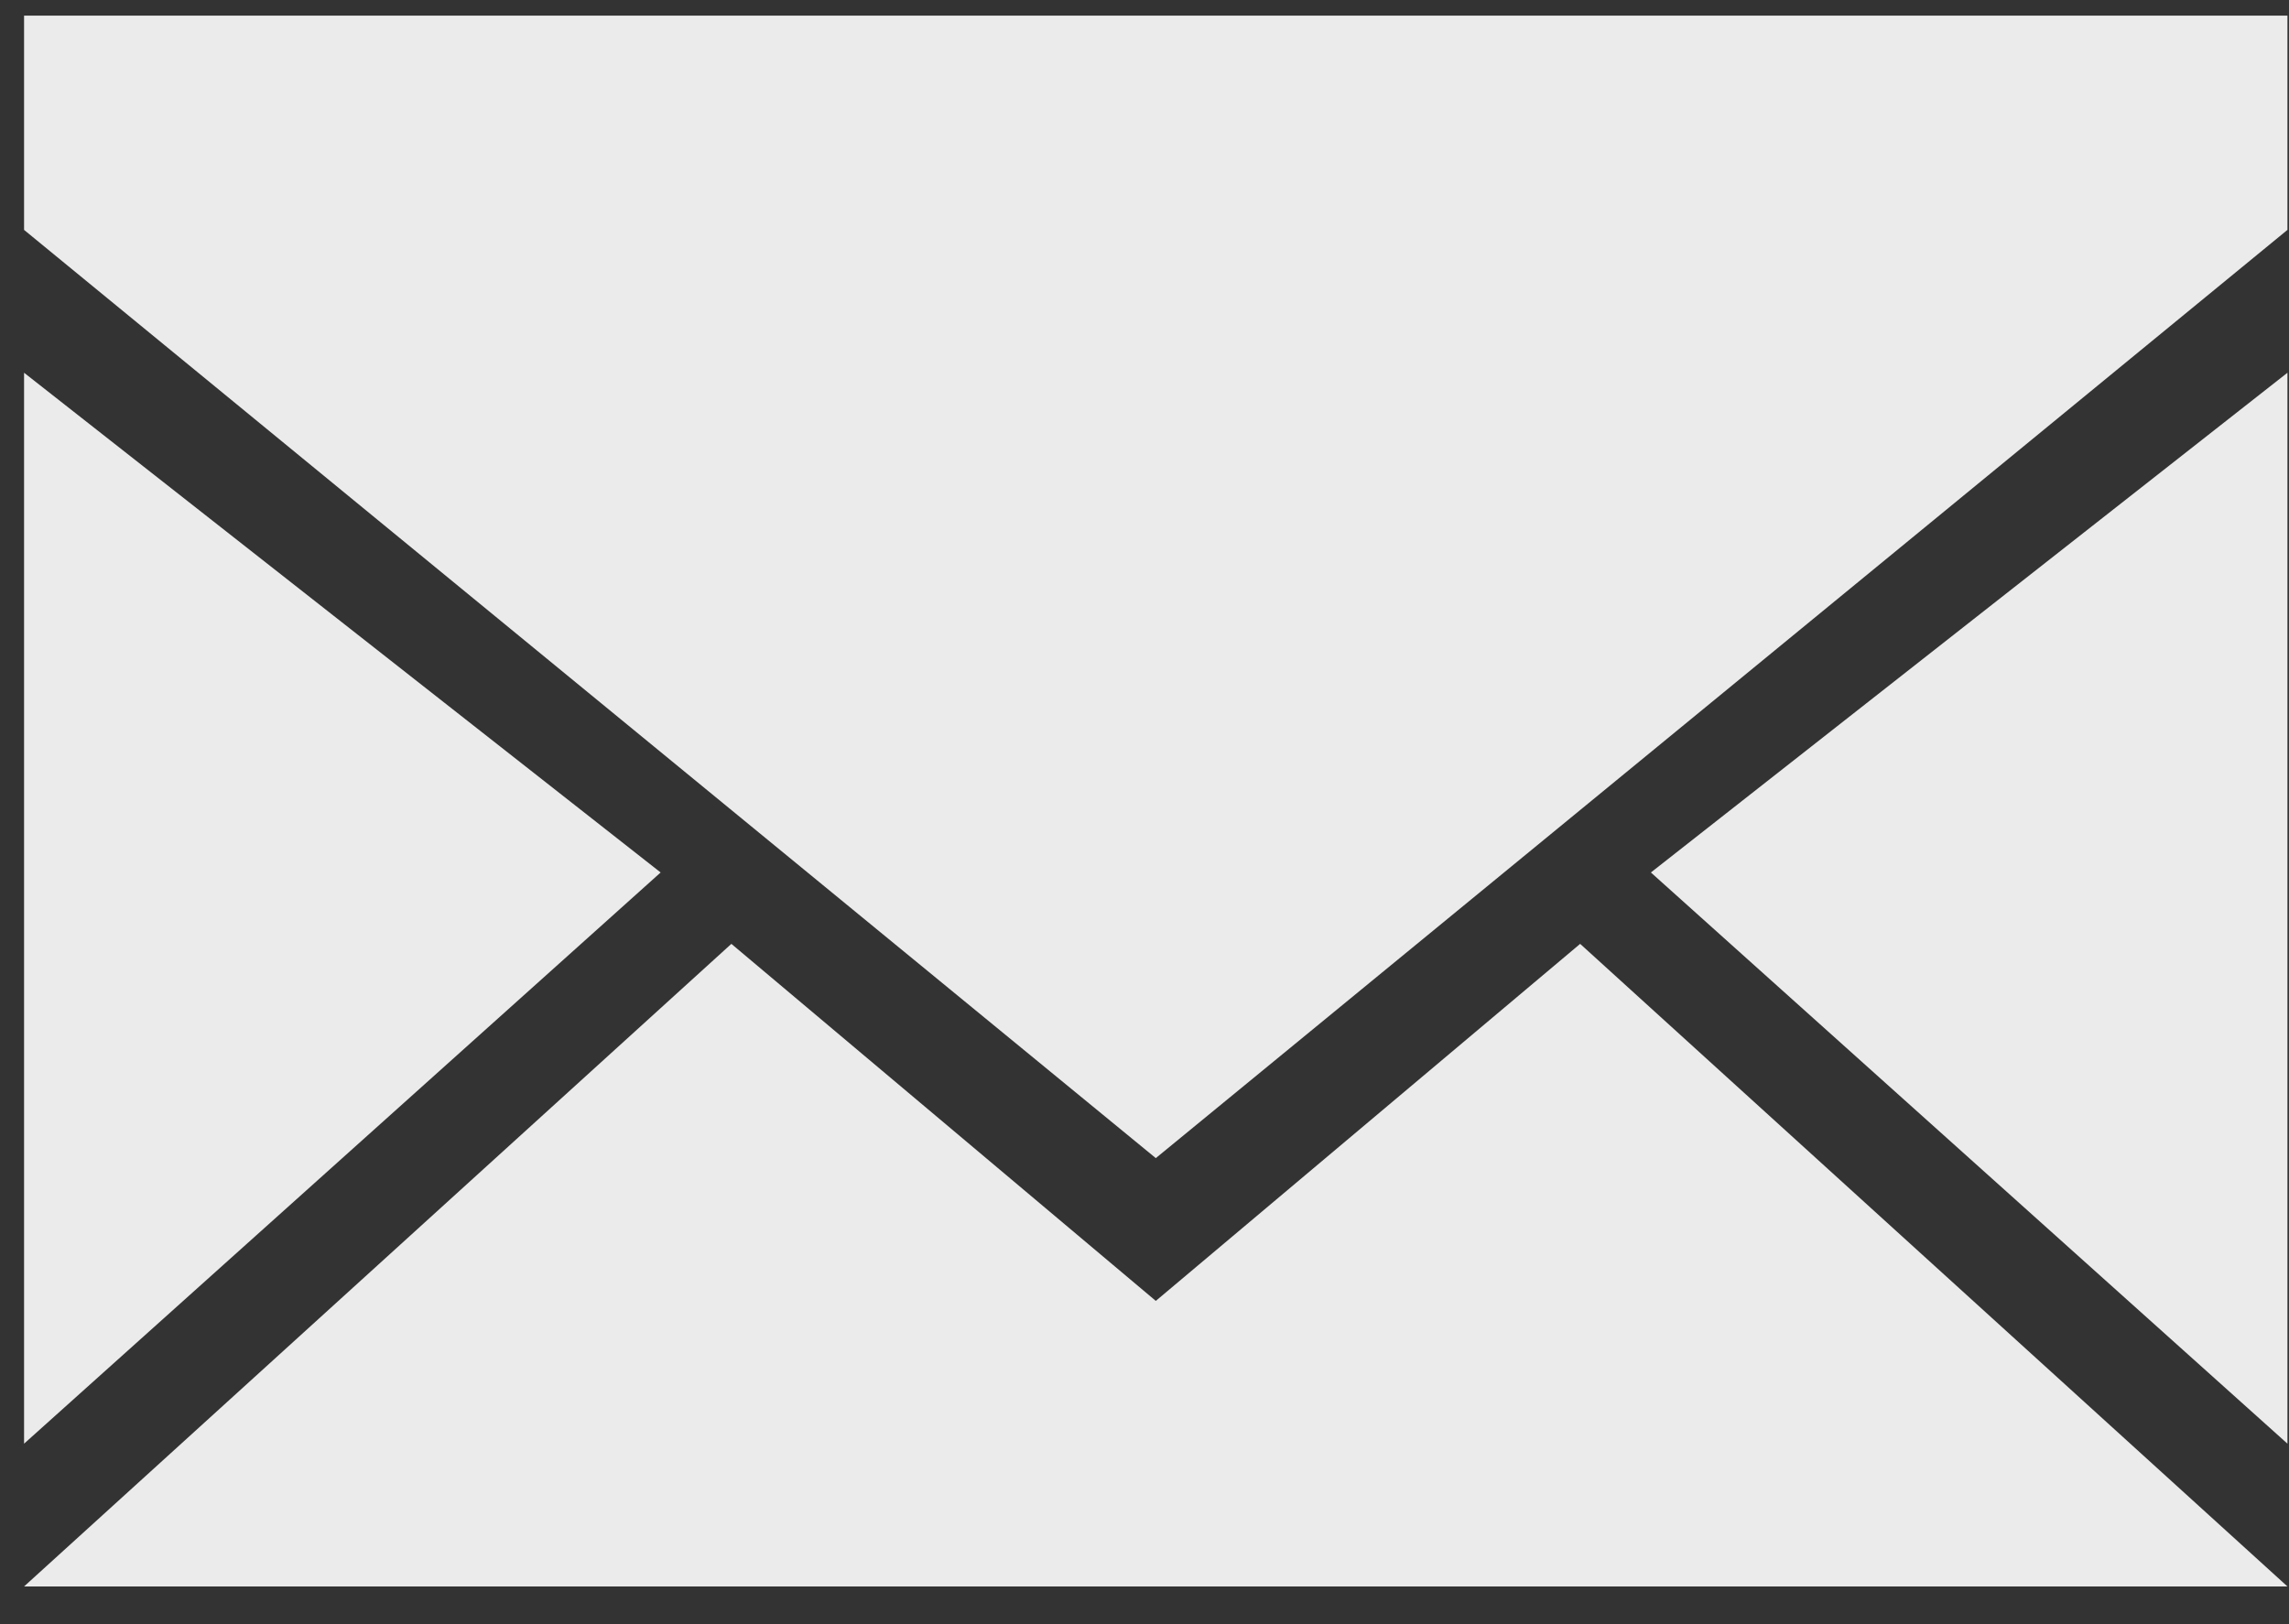 <?xml version="1.0" encoding="utf-8"?>
<!DOCTYPE svg PUBLIC "-//W3C//DTD SVG 1.1//EN" "http://www.w3.org/Graphics/SVG/1.1/DTD/svg11.dtd">
<svg version="1.1" baseProfile="full"
 xmlns="http://www.w3.org/2000/svg"
 xmlns:xlink="http://www.w3.org/1999/xlink"
 xmlns:ev="http://www.w3.org/2001/xml-events" 
  height="22px" 
  width="31px" 
>
<rect width="100%" height="100%" fill="#333333" stroke="none"/>
<path fill="rgb( 235, 235, 235 )"
 d="M30.979,5.049 C30.979,5.049 30.979,19.555 30.979,19.555 C30.979,19.555 22.358,11.818 22.358,11.818 C22.358,11.818 30.979,5.049 30.979,5.049 ZM0.326,3.114 C0.326,3.114 0.326,0.212 0.326,0.212 C0.326,0.212 30.979,0.212 30.979,0.212 C30.979,0.212 30.979,3.114 30.979,3.114 C30.979,3.114 15.653,15.687 15.653,15.687 C15.653,15.687 0.326,3.114 0.326,3.114 ZM0.326,19.555 C0.326,19.555 0.326,5.049 0.326,5.049 C0.326,5.049 8.947,11.818 8.947,11.818 C8.947,11.818 0.326,19.555 0.326,19.555 ZM15.653,17.621 C15.653,17.621 21.4,12.785 21.4,12.785 C21.4,12.785 30.979,21.489 30.979,21.489 C30.979,21.489 0.326,21.489 0.326,21.489 C0.326,21.489 9.905,12.785 9.905,12.785 C9.905,12.785 15.653,17.621 15.653,17.621 Z "/>
</svg>
